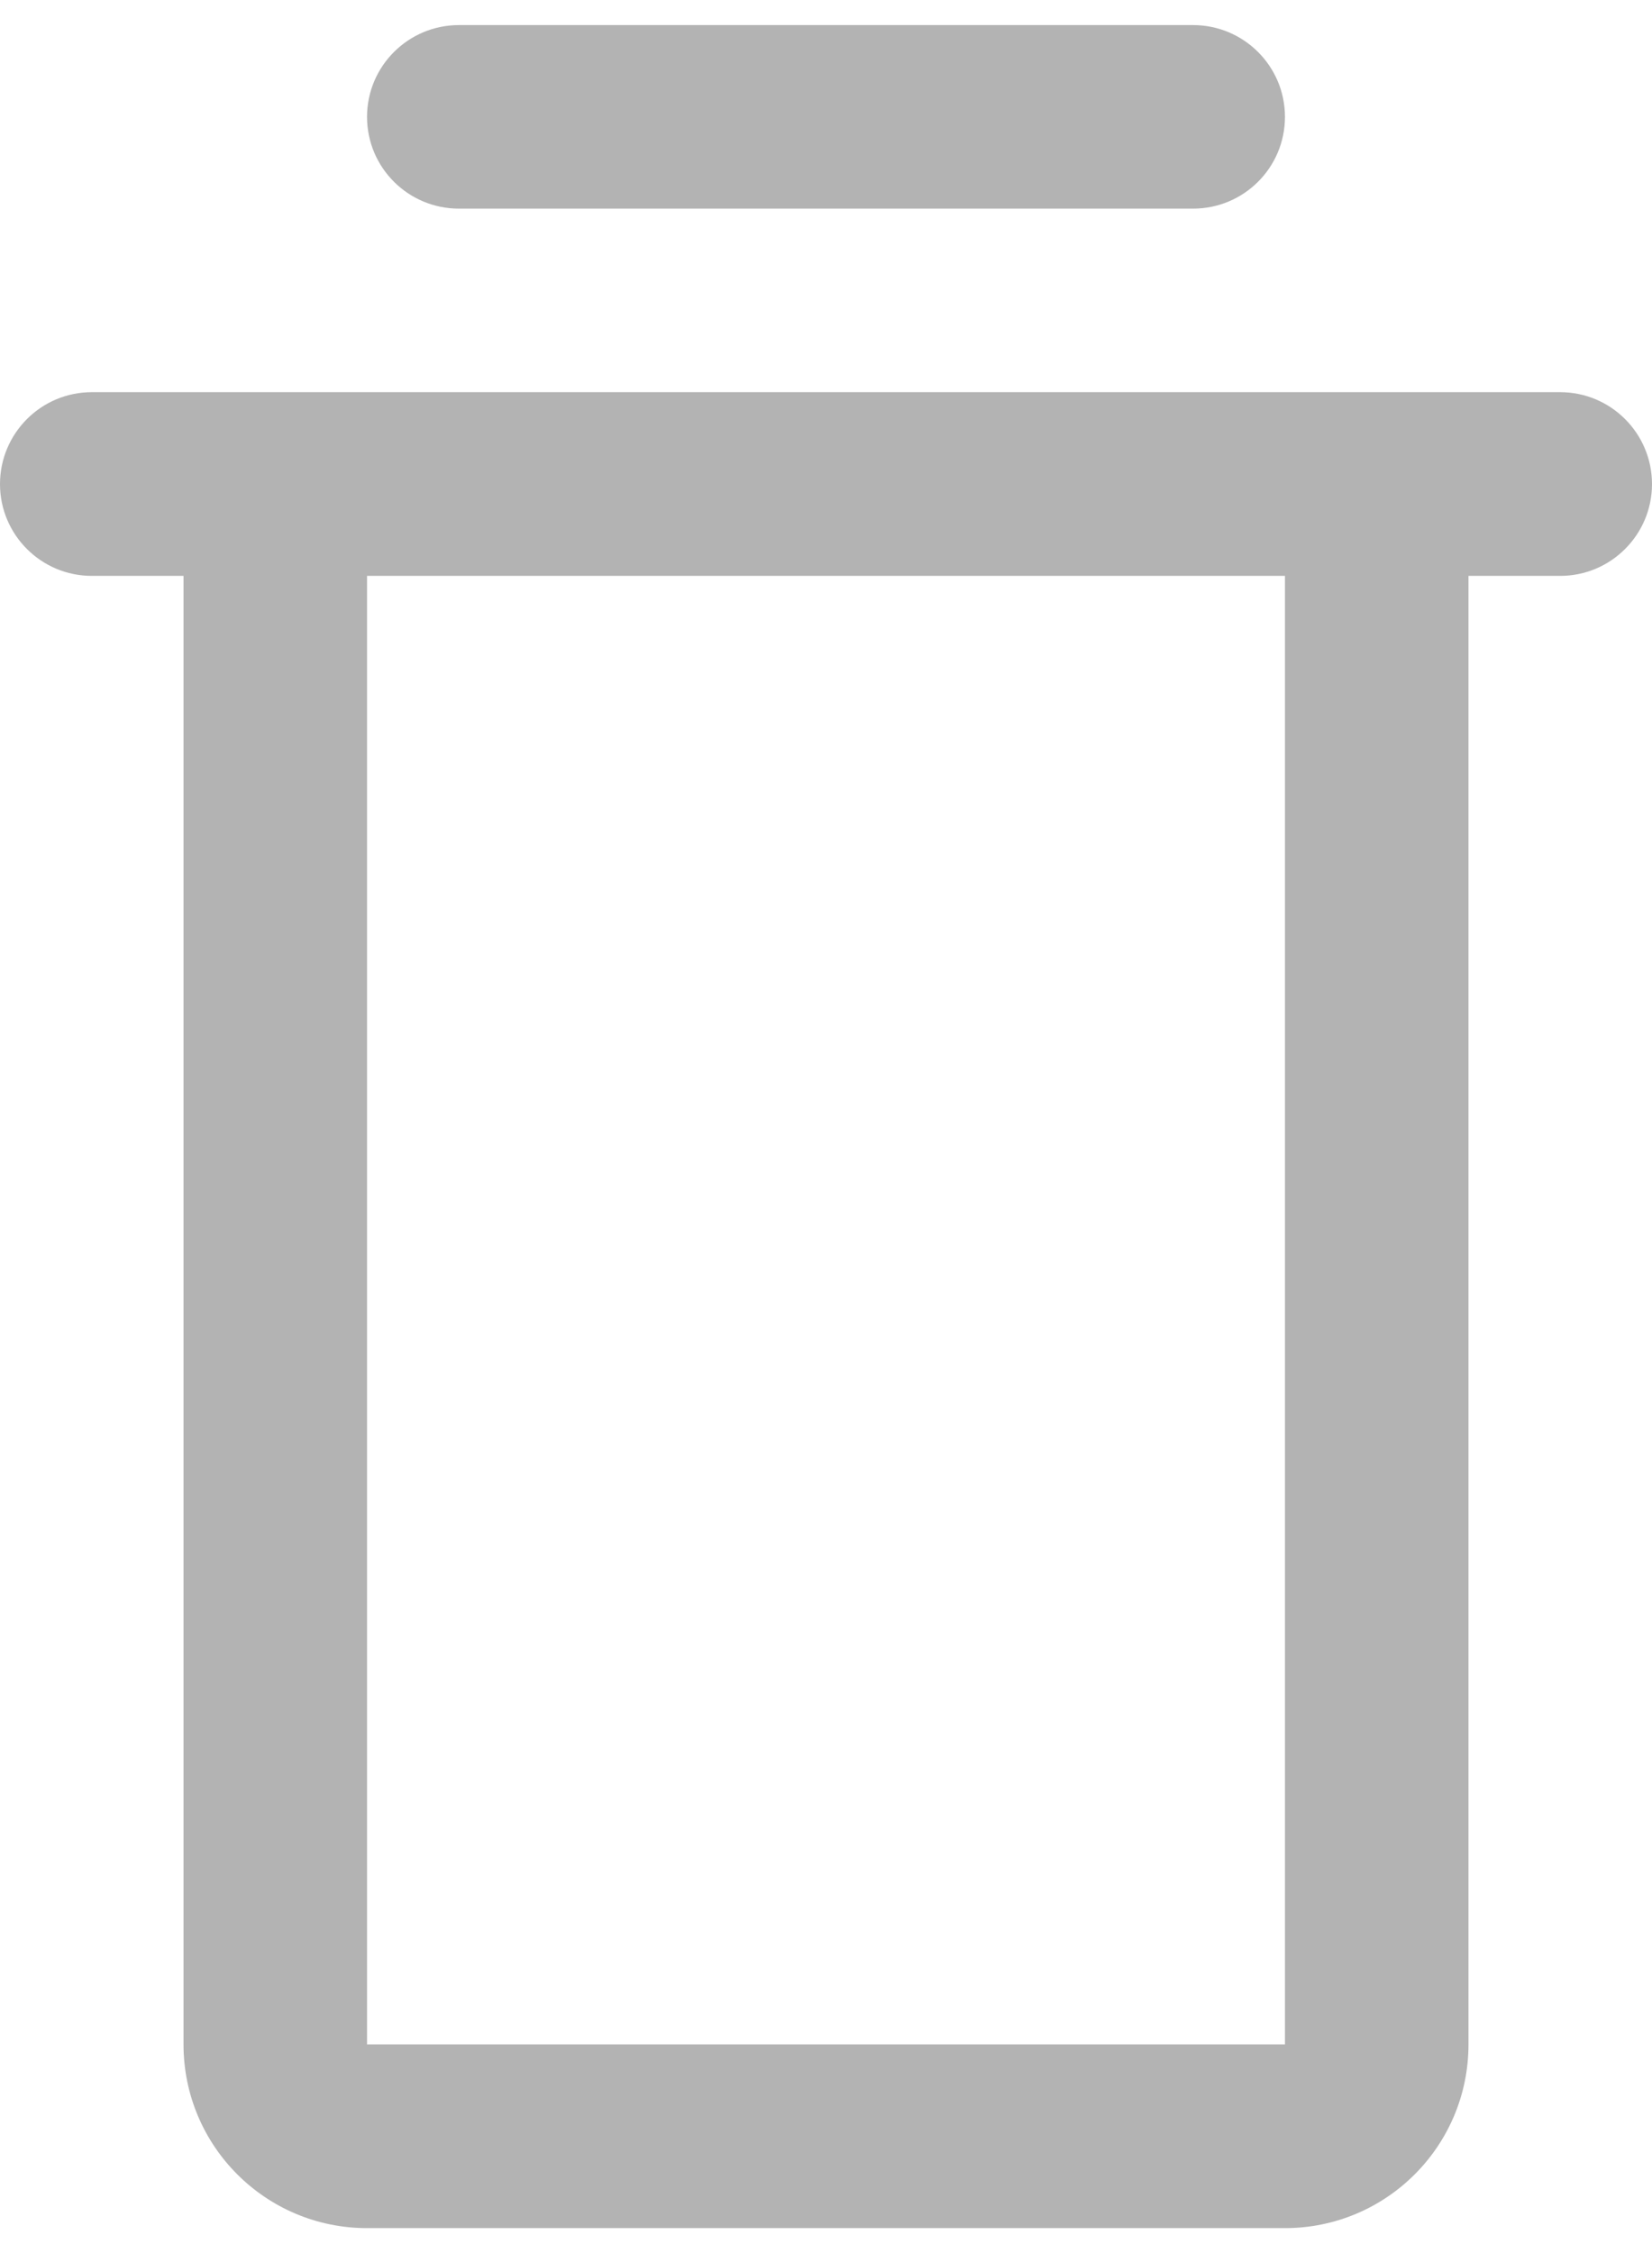 <svg width="11" height="15" viewBox="0 0 11 15" fill="none" xmlns="http://www.w3.org/2000/svg">
<path fill-rule="evenodd" clip-rule="evenodd" d="M3.056 0.167C2.718 0.167 2.444 0.441 2.444 0.778C2.444 1.116 2.718 1.389 3.056 1.389H7.944C8.282 1.389 8.556 1.116 8.556 0.778C8.556 0.441 8.282 0.167 7.944 0.167H3.056ZM0 3.223C0 2.885 0.274 2.611 0.611 2.611H2.444H8.556H10.389C10.726 2.611 11 2.885 11 3.223C11 3.56 10.726 3.834 10.389 3.834L9.778 3.834V13.611C9.778 14.287 9.231 14.834 8.556 14.834H2.444C1.769 14.834 1.222 14.287 1.222 13.611V3.834L0.611 3.834C0.274 3.834 0 3.56 0 3.223ZM2.444 3.834H8.556V13.611L2.444 13.611V3.834Z" fill="#B3B3B3"/>
</svg>
